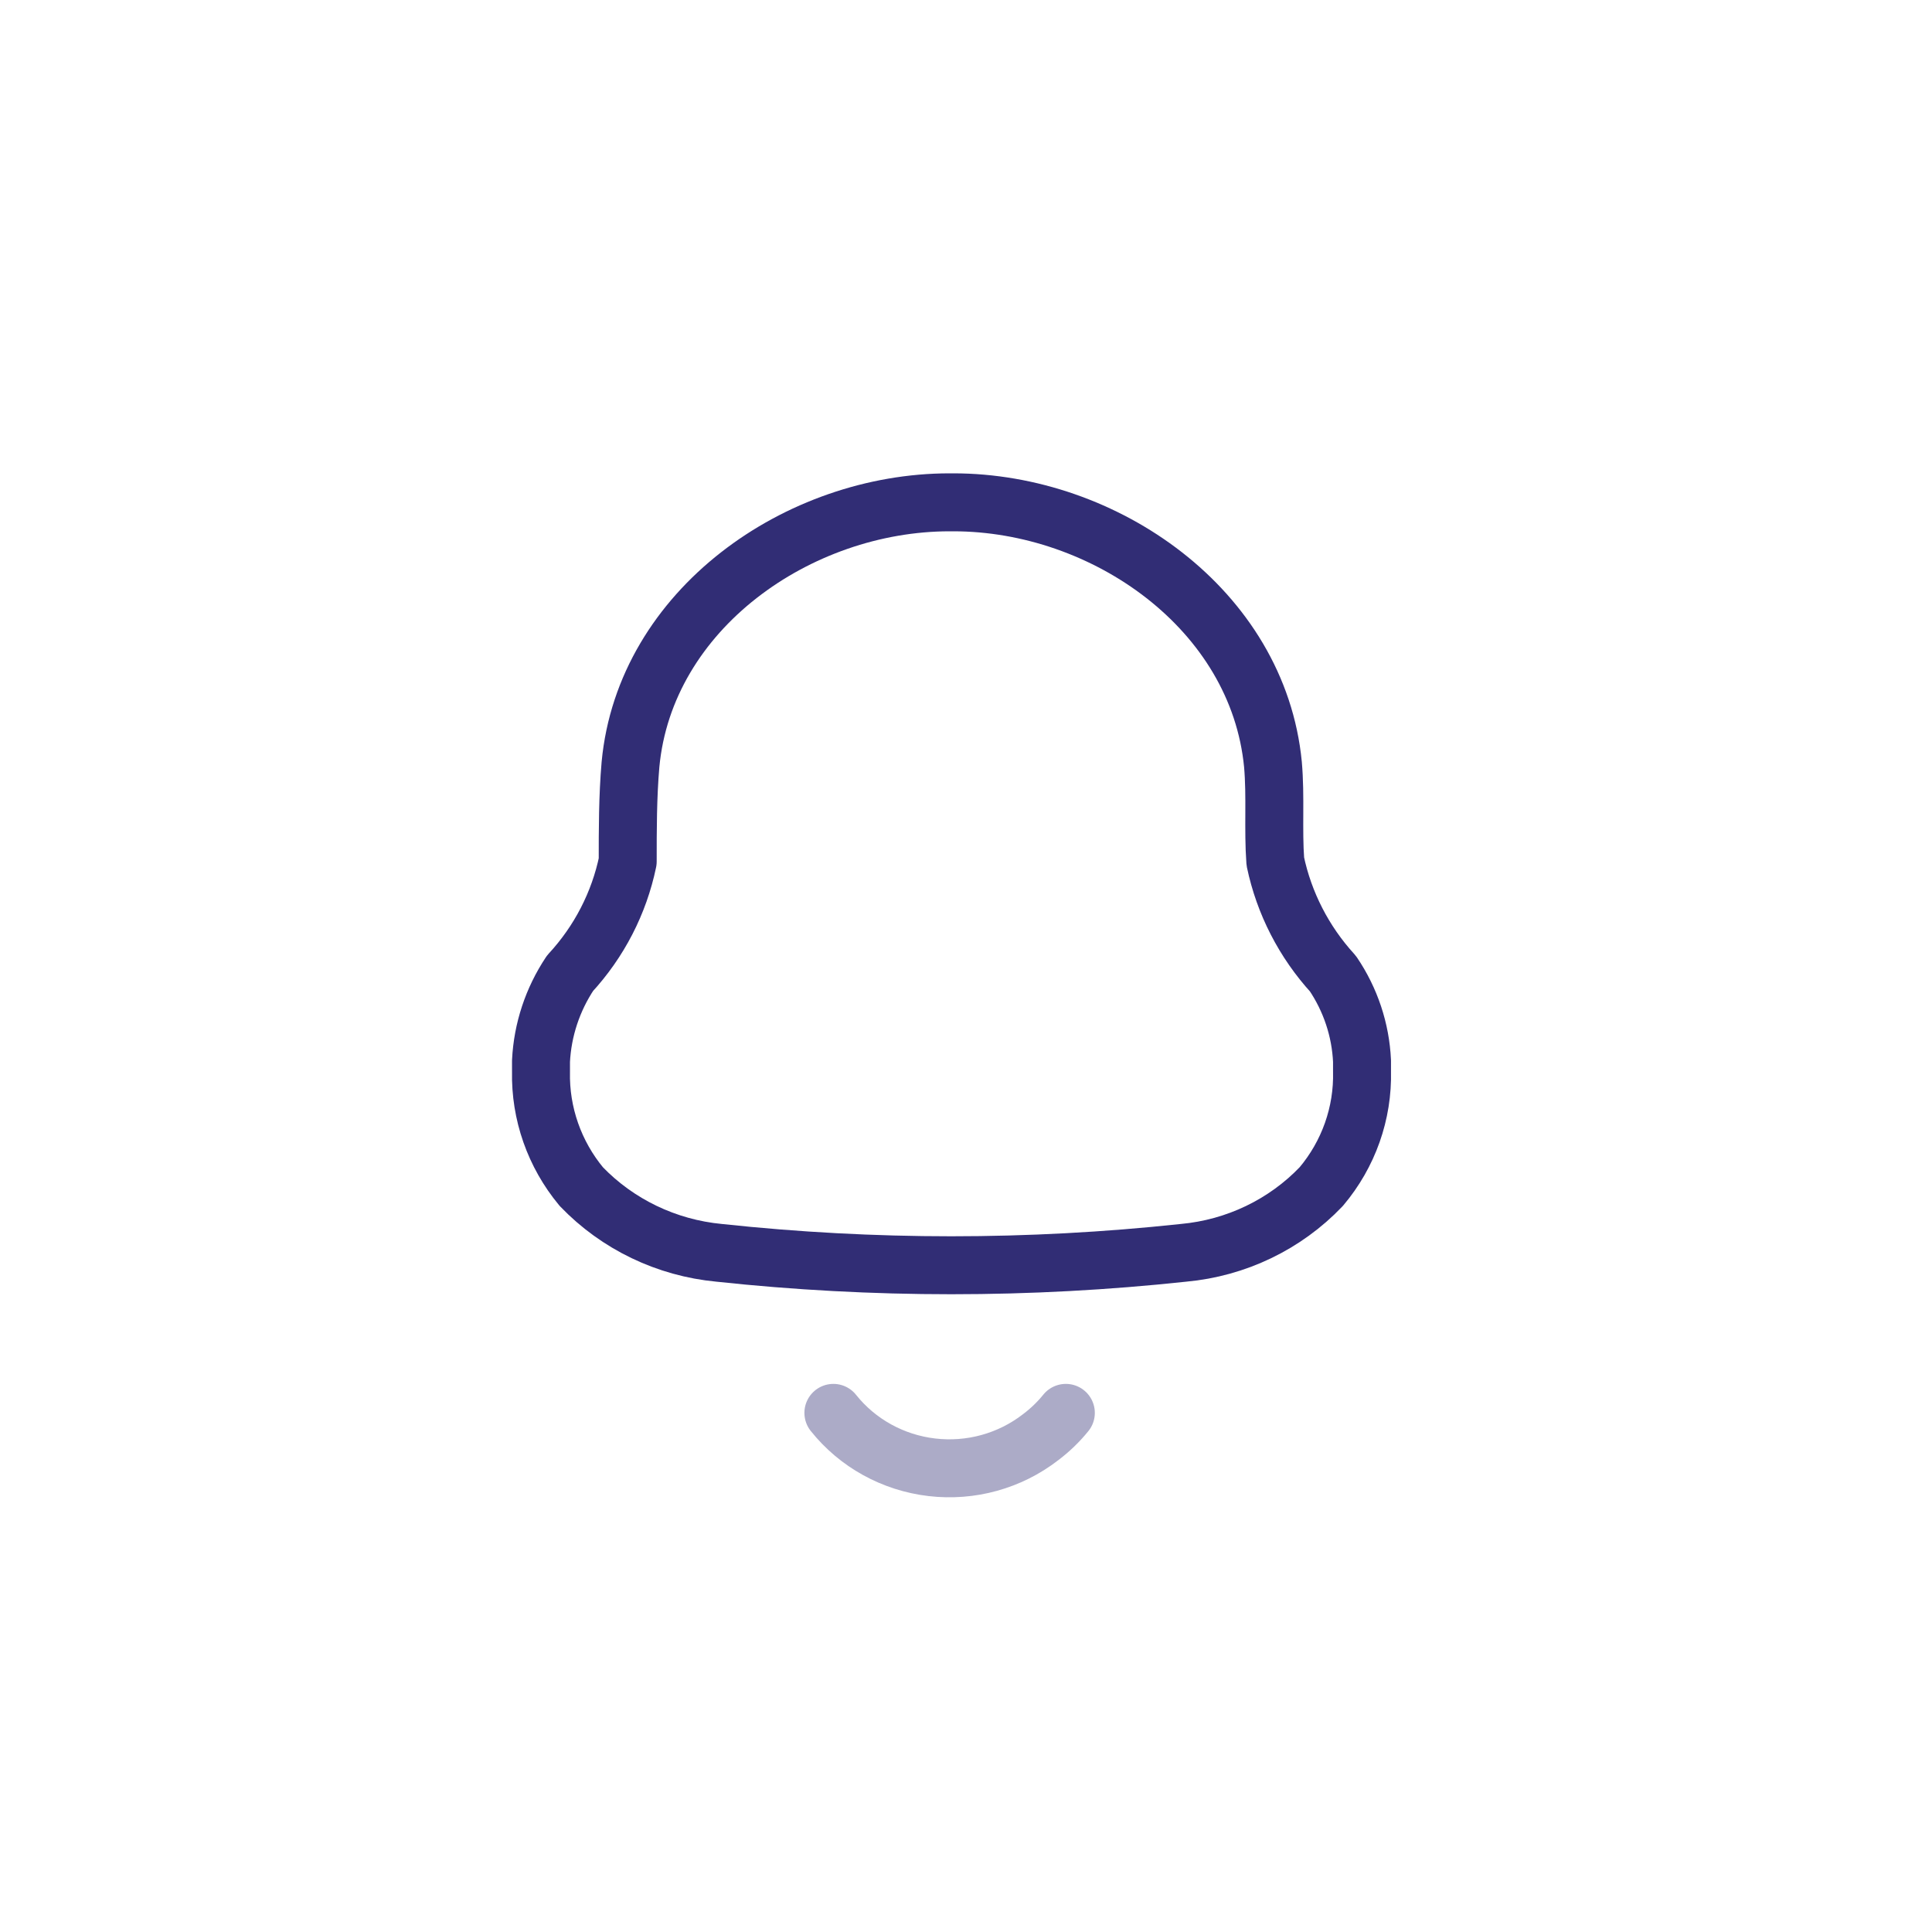 <svg width="50" height="50" viewBox="0 0 50 50" fill="none" xmlns="http://www.w3.org/2000/svg">
<path fill-rule="evenodd" clip-rule="evenodd" d="M14.001 27.734V27.46C14.041 26.65 14.301 25.866 14.753 25.187C15.506 24.372 16.021 23.373 16.245 22.295C16.245 21.462 16.245 20.617 16.317 19.784C16.693 15.773 20.659 13 24.576 13H24.673C28.591 13 32.556 15.773 32.944 19.784C33.017 20.617 32.944 21.462 33.005 22.295C33.232 23.375 33.746 24.377 34.497 25.199C34.952 25.872 35.212 26.653 35.249 27.46V27.722C35.276 28.81 34.901 29.871 34.194 30.709C33.259 31.689 31.99 32.299 30.628 32.423C26.634 32.852 22.604 32.852 18.61 32.423C17.249 32.294 15.982 31.685 15.044 30.709C14.348 29.87 13.978 28.816 14.001 27.734Z" stroke="#312D75" stroke-width="1.5" stroke-linecap="round" stroke-linejoin="round"/>
<path opacity="0.4" d="M21.568 36.565C22.192 37.348 23.109 37.855 24.115 37.973C25.121 38.092 26.134 37.812 26.929 37.196C27.173 37.013 27.393 36.801 27.584 36.565" stroke="#312D75" stroke-width="1.5" stroke-linecap="round" stroke-linejoin="round"/>
</svg>

